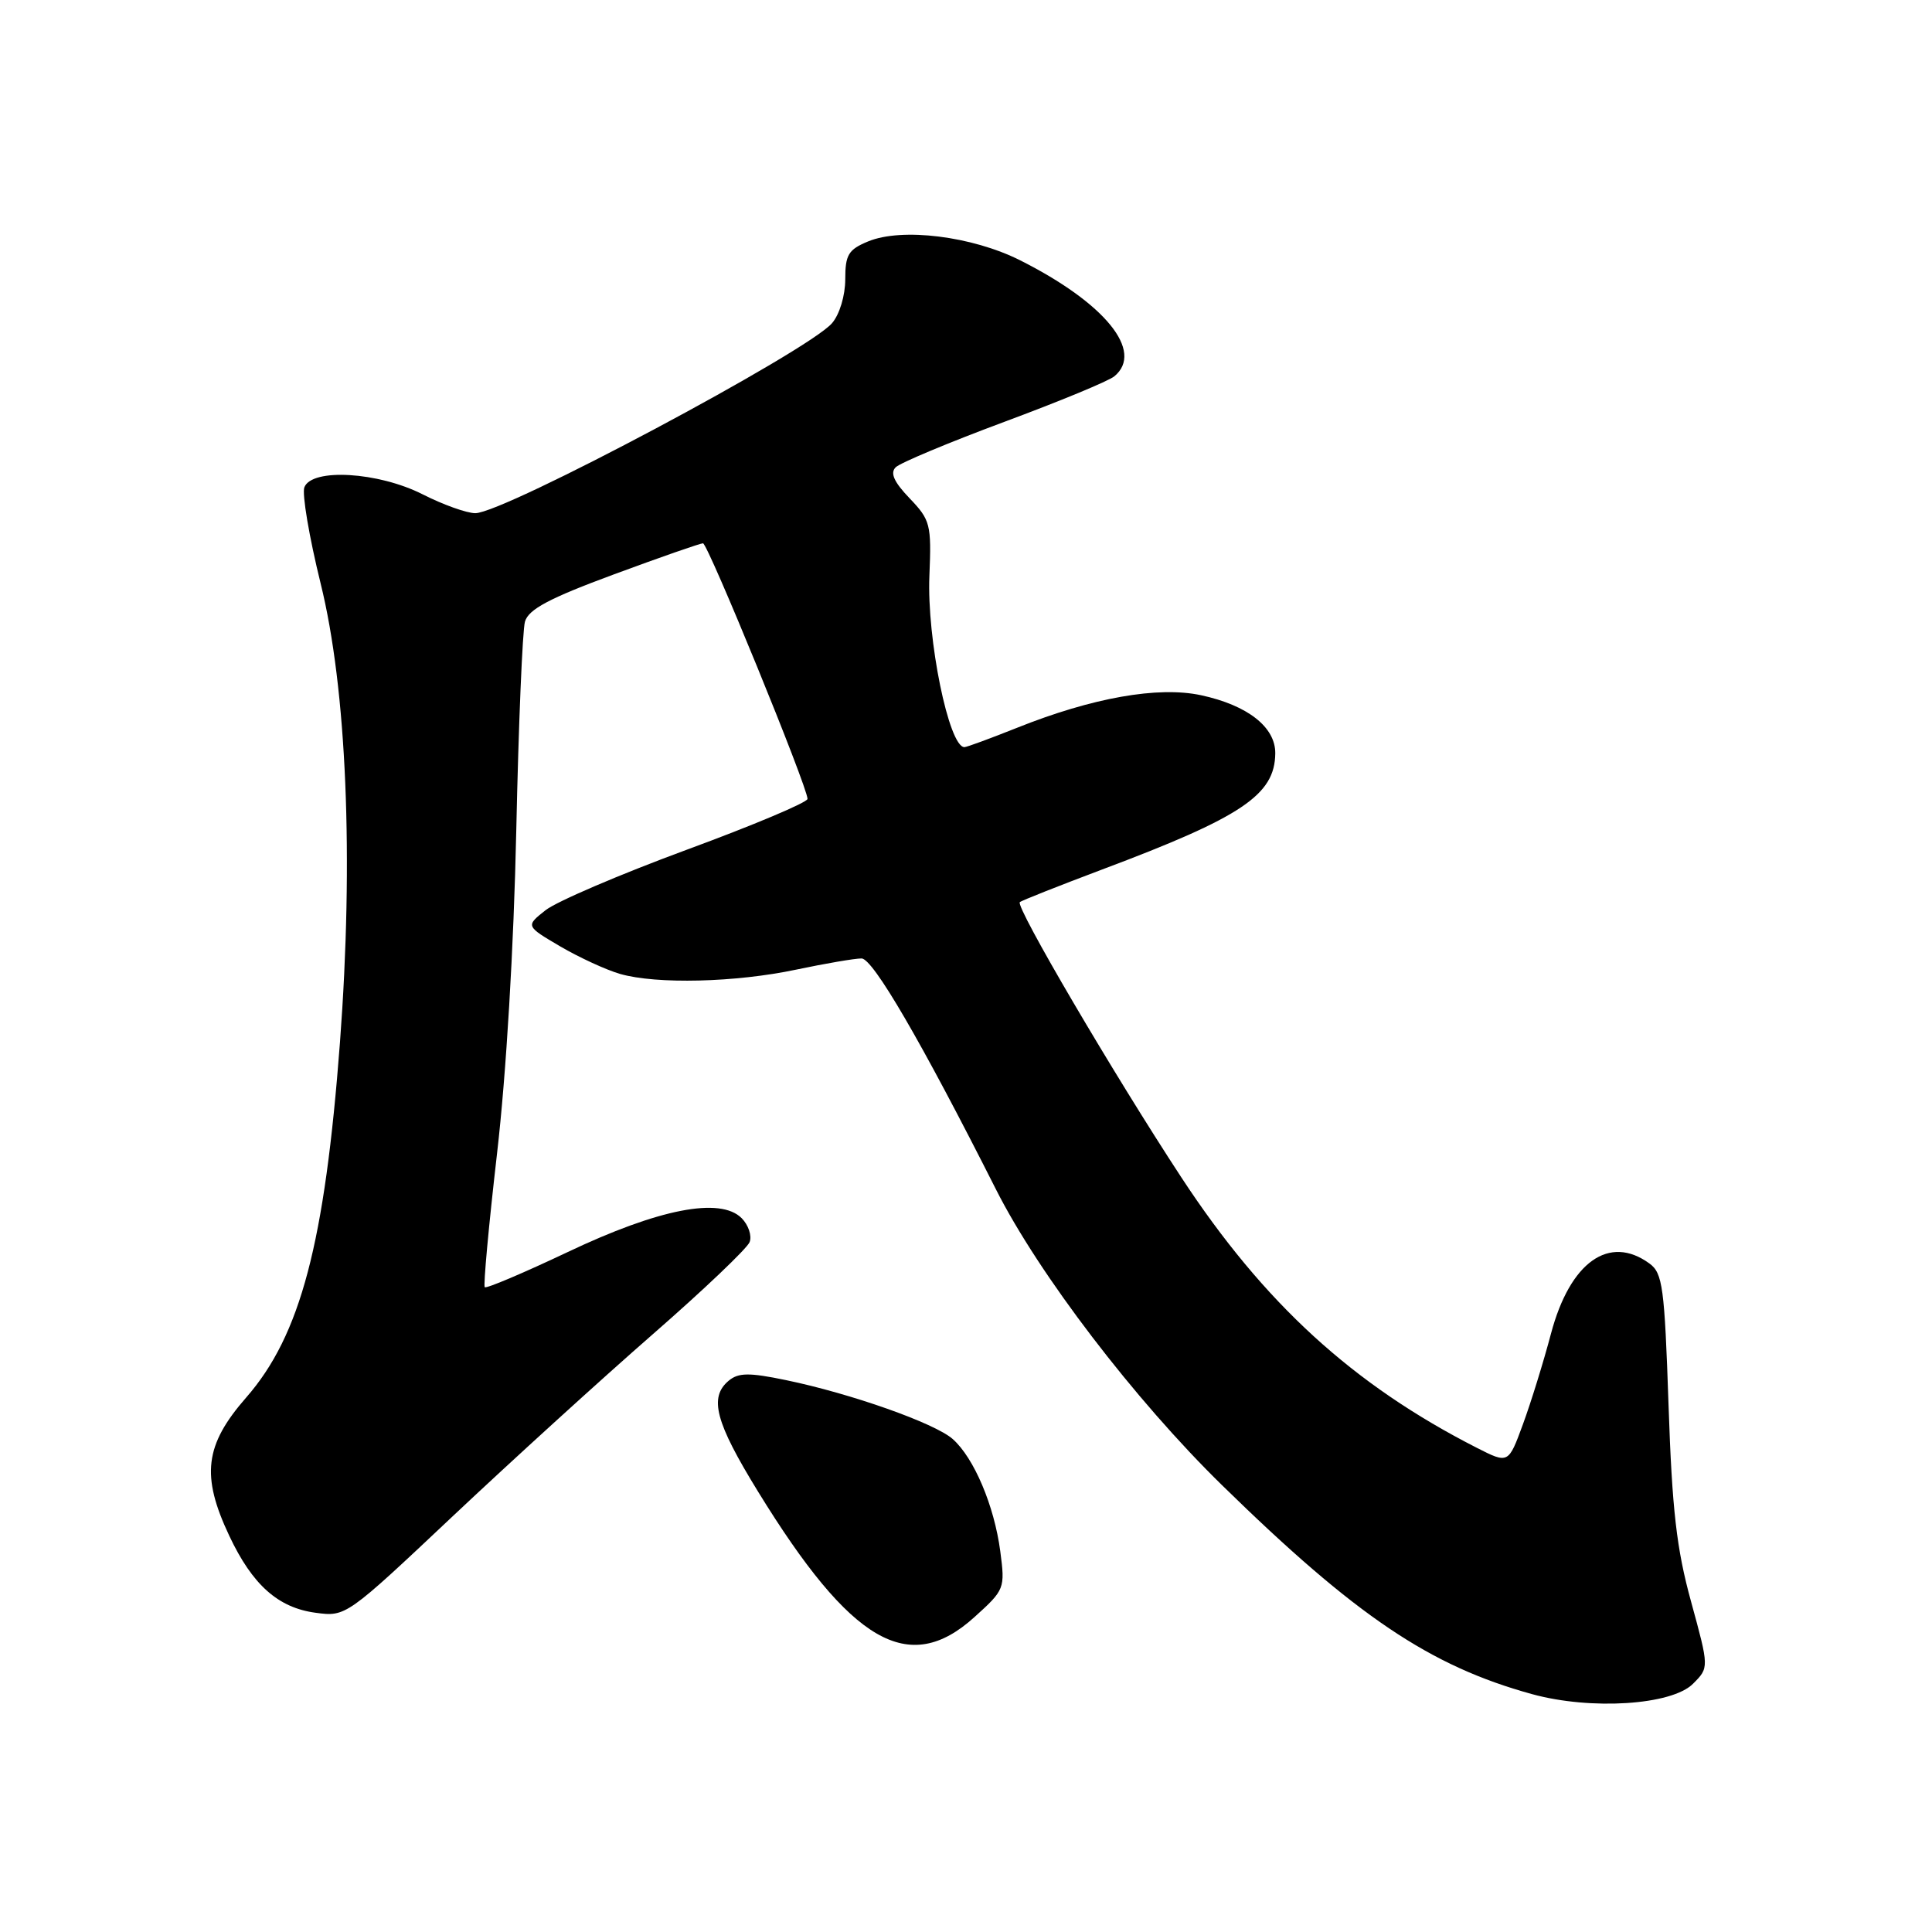 <?xml version="1.0" encoding="UTF-8" standalone="no"?>
<!DOCTYPE svg PUBLIC "-//W3C//DTD SVG 1.1//EN" "http://www.w3.org/Graphics/SVG/1.1/DTD/svg11.dtd" >
<svg xmlns="http://www.w3.org/2000/svg" xmlns:xlink="http://www.w3.org/1999/xlink" version="1.1" viewBox="0 0 256 256">
 <g >
 <path fill="currentColor"
d=" M 224.33 223.11 C 226.47 220.97 226.47 220.97 224.08 212.24 C 222.15 205.23 221.56 200.06 221.09 186.17 C 220.56 170.55 220.31 168.69 218.56 167.42 C 213.23 163.53 208.04 167.22 205.52 176.69 C 204.53 180.44 202.85 185.86 201.79 188.74 C 199.87 193.97 199.87 193.97 195.68 191.84 C 179.26 183.47 167.47 172.68 156.54 156.02 C 147.57 142.34 134.53 120.14 135.13 119.54 C 135.33 119.34 140.24 117.40 146.02 115.22 C 164.57 108.26 168.93 105.33 168.98 99.82 C 169.01 96.34 165.31 93.45 159.14 92.12 C 153.46 90.90 144.73 92.45 134.78 96.43 C 131.24 97.84 128.10 99.00 127.79 99.00 C 125.73 99.00 122.80 84.65 123.15 76.29 C 123.43 69.49 123.28 68.90 120.53 66.03 C 118.46 63.87 117.92 62.68 118.68 61.92 C 119.27 61.33 125.73 58.63 133.04 55.91 C 140.35 53.20 146.93 50.48 147.66 49.86 C 151.64 46.56 146.41 40.14 135.15 34.48 C 128.79 31.29 119.50 30.14 115.03 31.99 C 112.41 33.07 112.00 33.76 112.00 37.01 C 112.00 39.16 111.25 41.66 110.25 42.82 C 107.06 46.54 66.77 68.00 62.98 68.00 C 61.86 68.00 58.71 66.88 56.00 65.50 C 50.11 62.52 41.32 62.00 40.33 64.57 C 40.00 65.44 40.97 71.16 42.48 77.29 C 45.94 91.27 46.88 113.72 45.05 138.09 C 43.04 164.74 39.82 176.95 32.62 185.18 C 27.12 191.47 26.62 195.54 30.38 203.50 C 33.44 210.00 36.85 213.04 41.82 213.70 C 45.83 214.24 45.90 214.19 60.03 200.87 C 67.84 193.52 79.74 182.69 86.49 176.80 C 93.23 170.92 99.01 165.42 99.33 164.58 C 99.65 163.74 99.17 162.32 98.27 161.41 C 95.44 158.58 87.29 160.17 75.21 165.91 C 69.38 168.67 64.44 170.77 64.23 170.56 C 64.03 170.36 64.76 162.38 65.86 152.85 C 67.08 142.31 68.08 125.49 68.41 110.00 C 68.71 95.97 69.23 83.54 69.56 82.37 C 70.03 80.74 72.76 79.28 81.34 76.11 C 87.48 73.84 92.79 71.99 93.15 71.99 C 93.80 72.00 107.00 104.27 107.00 105.86 C 107.00 106.32 99.79 109.36 90.98 112.60 C 82.17 115.85 73.76 119.45 72.30 120.60 C 69.64 122.70 69.64 122.70 74.23 125.40 C 76.76 126.88 80.33 128.52 82.16 129.05 C 87.01 130.44 97.47 130.18 105.50 128.48 C 109.35 127.67 113.25 127.00 114.16 127.00 C 115.67 127.00 122.09 138.03 131.95 157.56 C 137.63 168.83 150.37 185.50 161.94 196.81 C 179.69 214.17 189.48 220.76 203.00 224.48 C 210.82 226.63 221.50 225.94 224.33 223.11 Z  M 129.10 214.29 C 133.13 210.65 133.19 210.50 132.54 205.54 C 131.74 199.51 129.06 193.18 126.24 190.68 C 123.87 188.58 112.75 184.65 104.13 182.87 C 99.27 181.86 97.85 181.88 96.57 182.94 C 93.91 185.15 94.78 188.44 100.46 197.67 C 112.79 217.72 120.41 222.14 129.10 214.29 Z "/>
</g>
</svg>
